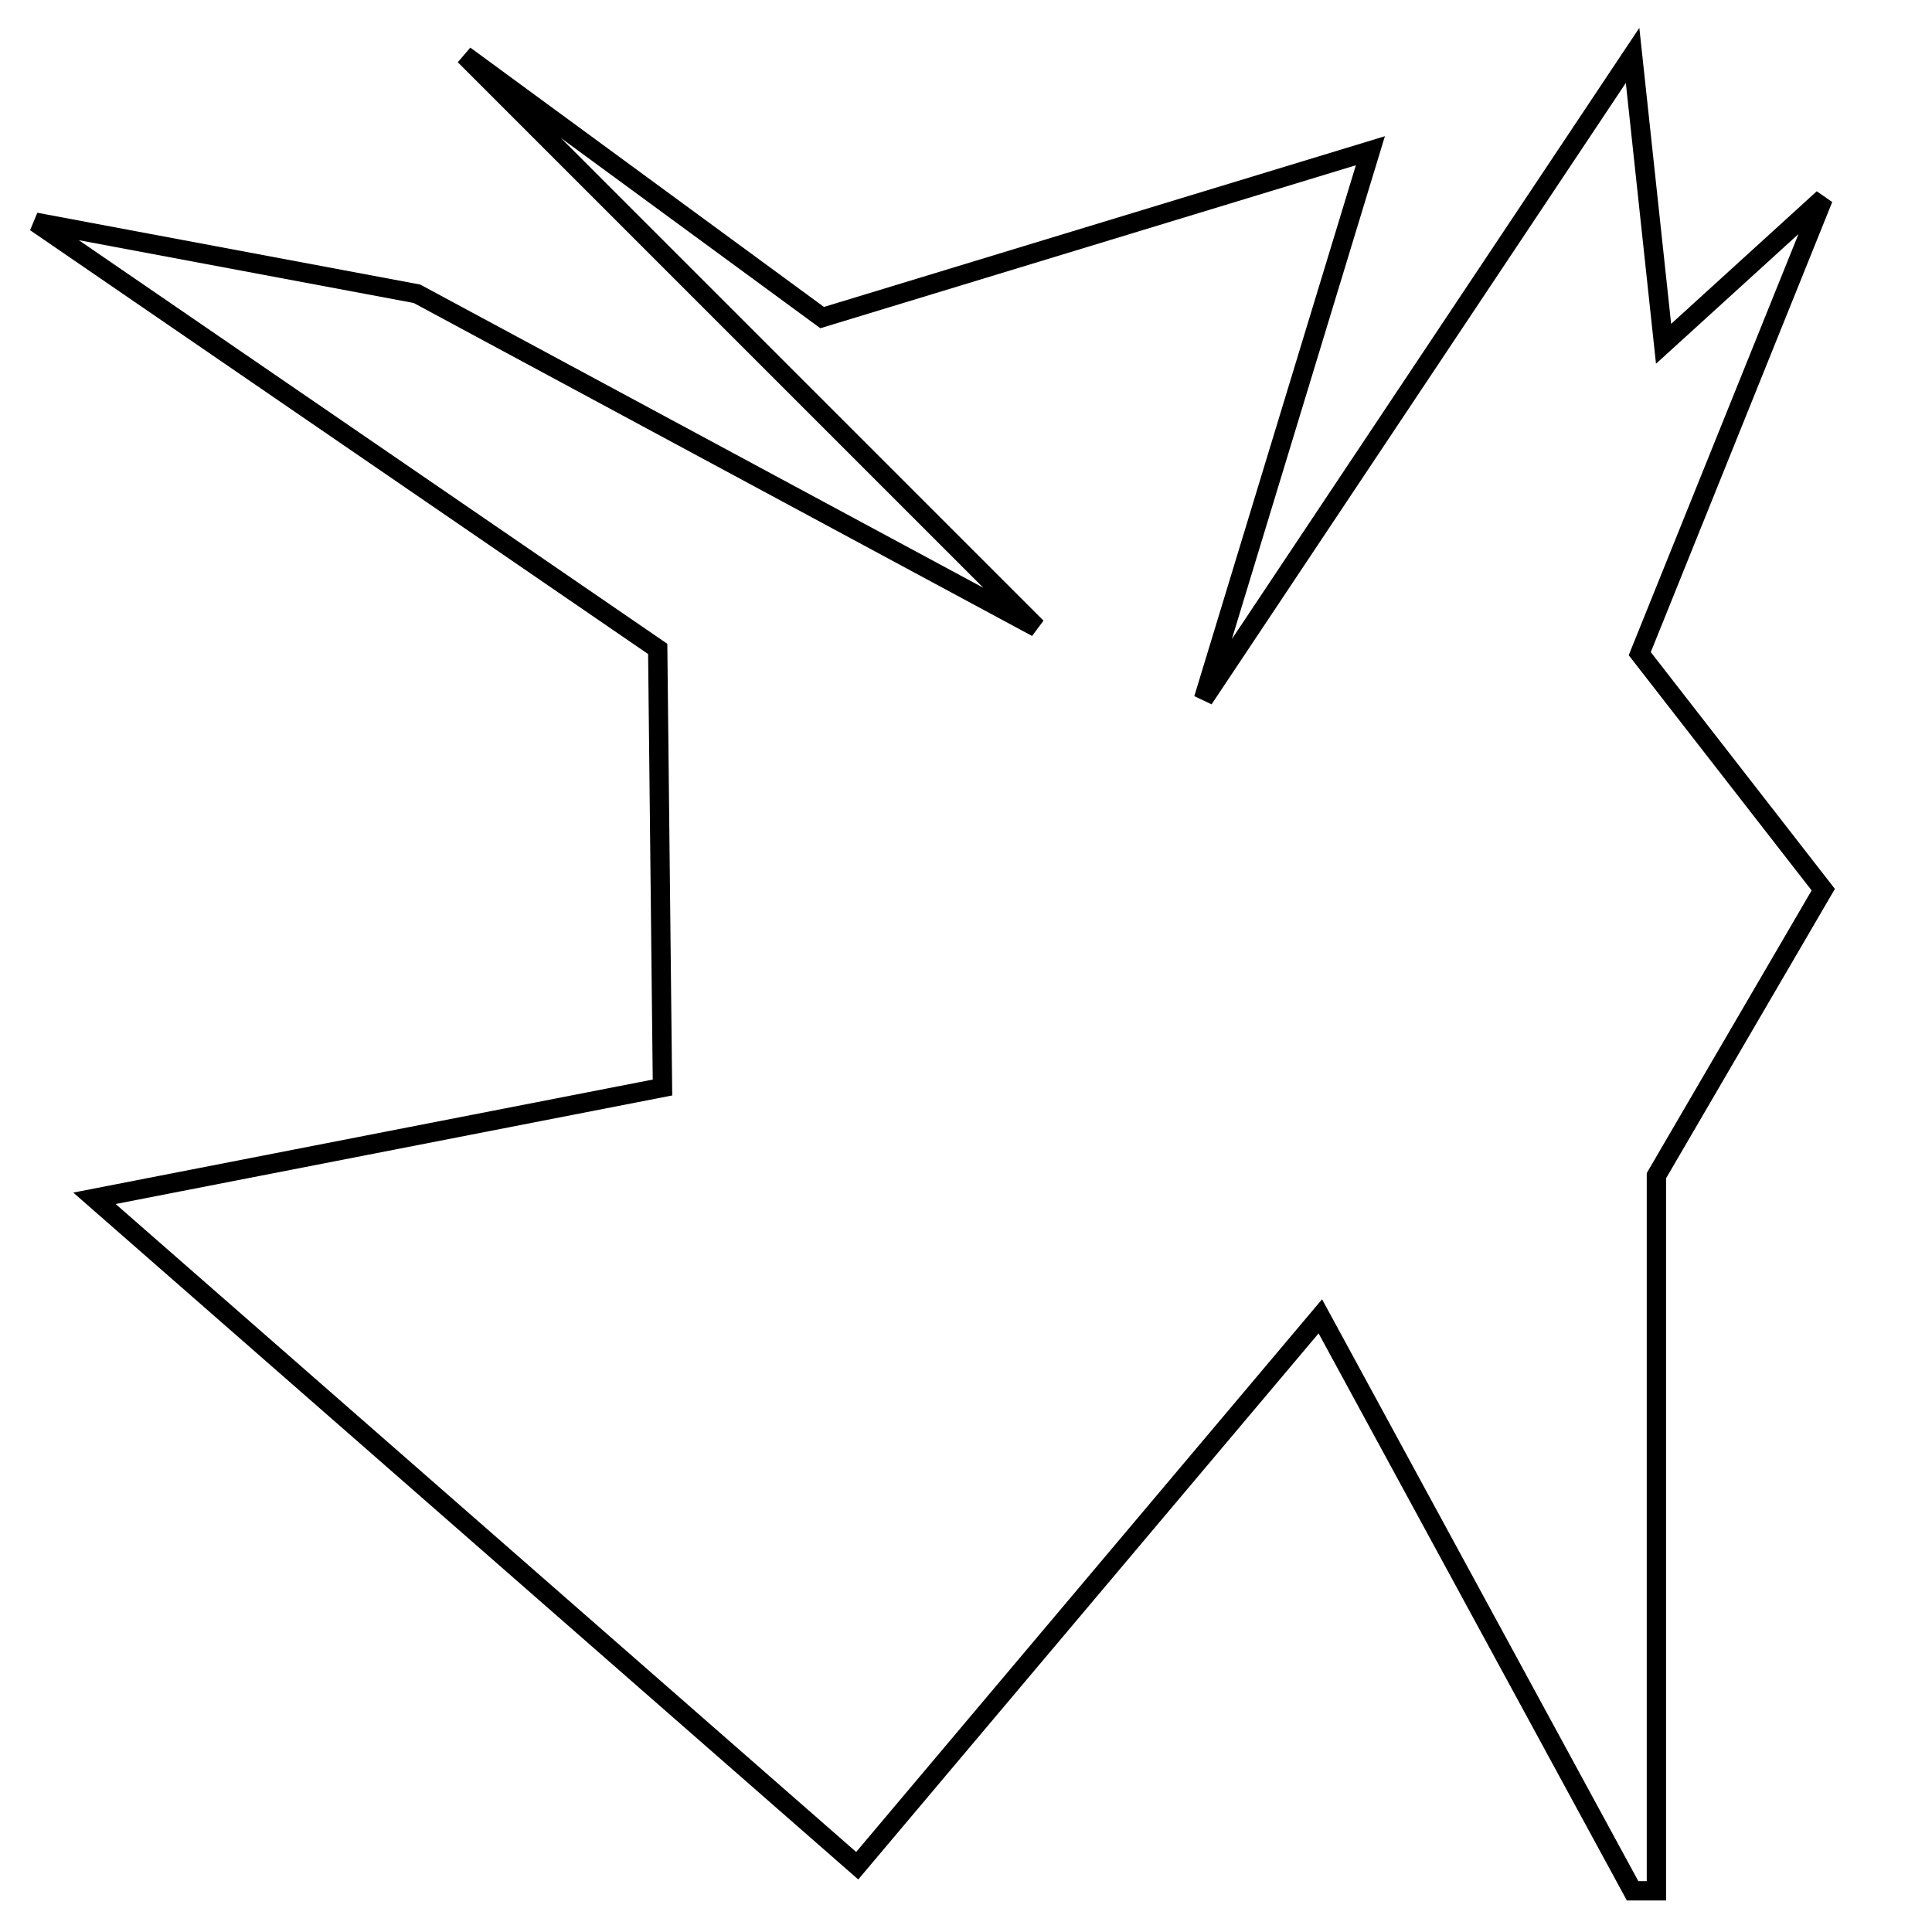 <?xml version="1.0" encoding="utf-8"?>
<!-- Generator: Adobe Illustrator 15.0.0, SVG Export Plug-In . SVG Version: 6.00 Build 0)  -->
<!DOCTYPE svg PUBLIC "-//W3C//DTD SVG 1.1//EN" "http://www.w3.org/Graphics/SVG/1.1/DTD/svg11.dtd">
<svg version="1.1" id="Layer_1" xmlns="http://www.w3.org/2000/svg" xmlns:xlink="http://www.w3.org/1999/xlink" x="0px" y="0px"
	 width="100px" height="100px" viewBox="0 0 100 100" enable-background="new 0 0 100 100" xml:space="preserve">
<polygon fill="none" stroke="#000000" points="34.043,33.588 1.84,11.503 21.581,15.205 53.658,32.478 24.048,2.867 42.555,16.438 
	70.931,7.802 62.295,36.179 84.502,2.867 86.106,17.795 94.372,10.27 84.873,33.834 94.372,46.049 85.735,60.854 85.735,97.867 
	84.502,97.867 68.34,68.133 44.369,96.569 4.889,62.024 34.29,56.289 "/>
</svg>
